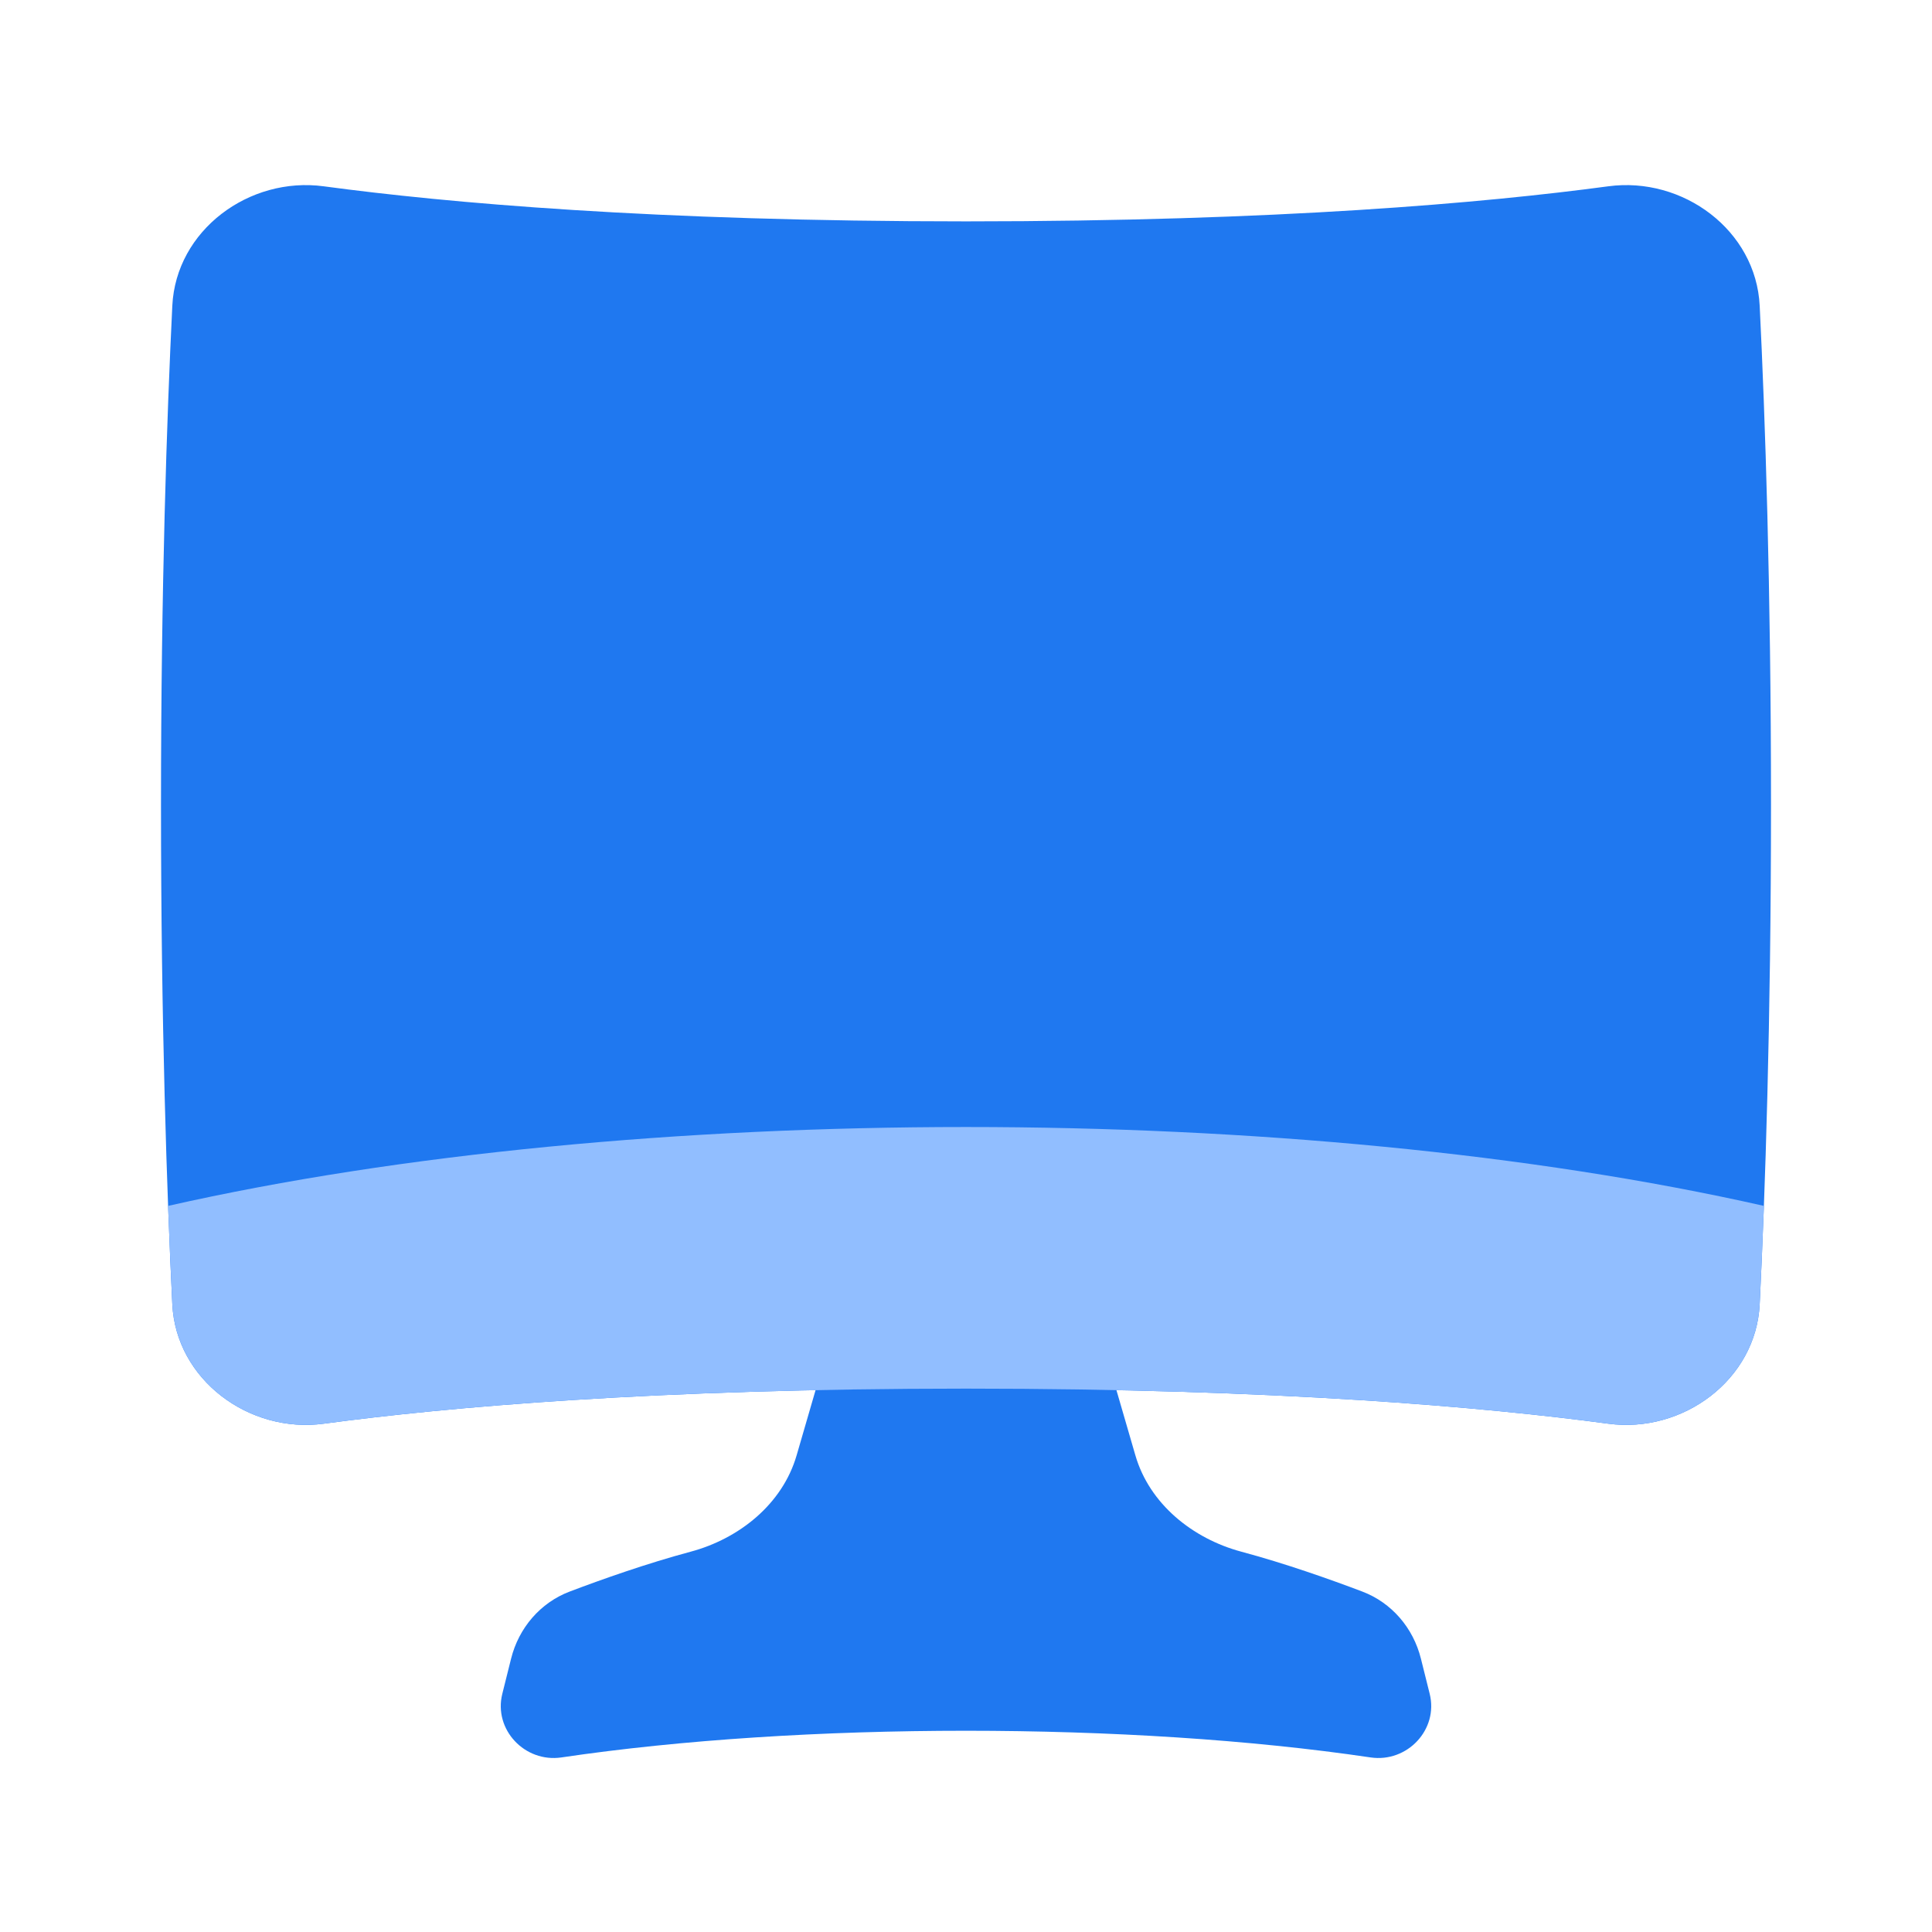 <svg viewBox="0 0 24 24" fill="none" xmlns="http://www.w3.org/2000/svg">



<g transform="matrix(0.5,0,0,0.5,0,0)"><path d="M28.208 36.157C28.558 37.364 29.629 38.227 30.843 38.552C31.928 38.843 33.042 39.237 33.844 39.541C34.577 39.818 35.112 40.447 35.302 41.208L35.52 42.081C35.743 42.972 34.96 43.797 34.052 43.663C28.091 42.779 19.909 42.779 13.948 43.663C13.04 43.797 12.257 42.972 12.48 42.081L12.698 41.208C12.888 40.447 13.423 39.818 14.156 39.541C14.958 39.237 16.072 38.843 17.157 38.552C18.371 38.227 19.442 37.364 19.792 36.157L21 32H27L28.208 36.157Z" fill="#1F78F0"></path><path d="M44 20C44 25.412 43.854 29.652 43.719 32.404C43.628 34.277 41.813 35.622 39.954 35.371C36.906 34.961 31.758 34.5 24 34.5C16.242 34.5 11.094 34.961 8.046 35.371C6.187 35.622 4.372 34.277 4.281 32.404C4.146 29.652 4 25.412 4 20C4 14.588 4.146 10.348 4.281 7.597C4.372 5.723 6.187 4.378 8.046 4.629C11.094 5.039 16.242 5.5 24 5.5C31.758 5.5 36.906 5.039 39.954 4.629C41.813 4.378 43.628 5.723 43.719 7.597C43.854 10.348 44 14.588 44 20Z" fill="#1F78F0"></path><path fill-rule="evenodd" clip-rule="evenodd" d="M43.824 29.96C43.79 30.871 43.754 31.688 43.719 32.404C43.628 34.277 41.813 35.622 39.954 35.371C36.906 34.961 31.758 34.5 24 34.5C16.242 34.5 11.094 34.961 8.046 35.371C6.187 35.622 4.372 34.277 4.281 32.404C4.246 31.688 4.21 30.871 4.176 29.96C15.737 27.347 32.263 27.347 43.824 29.96Z" fill="#91BEFF"></path></g></svg>